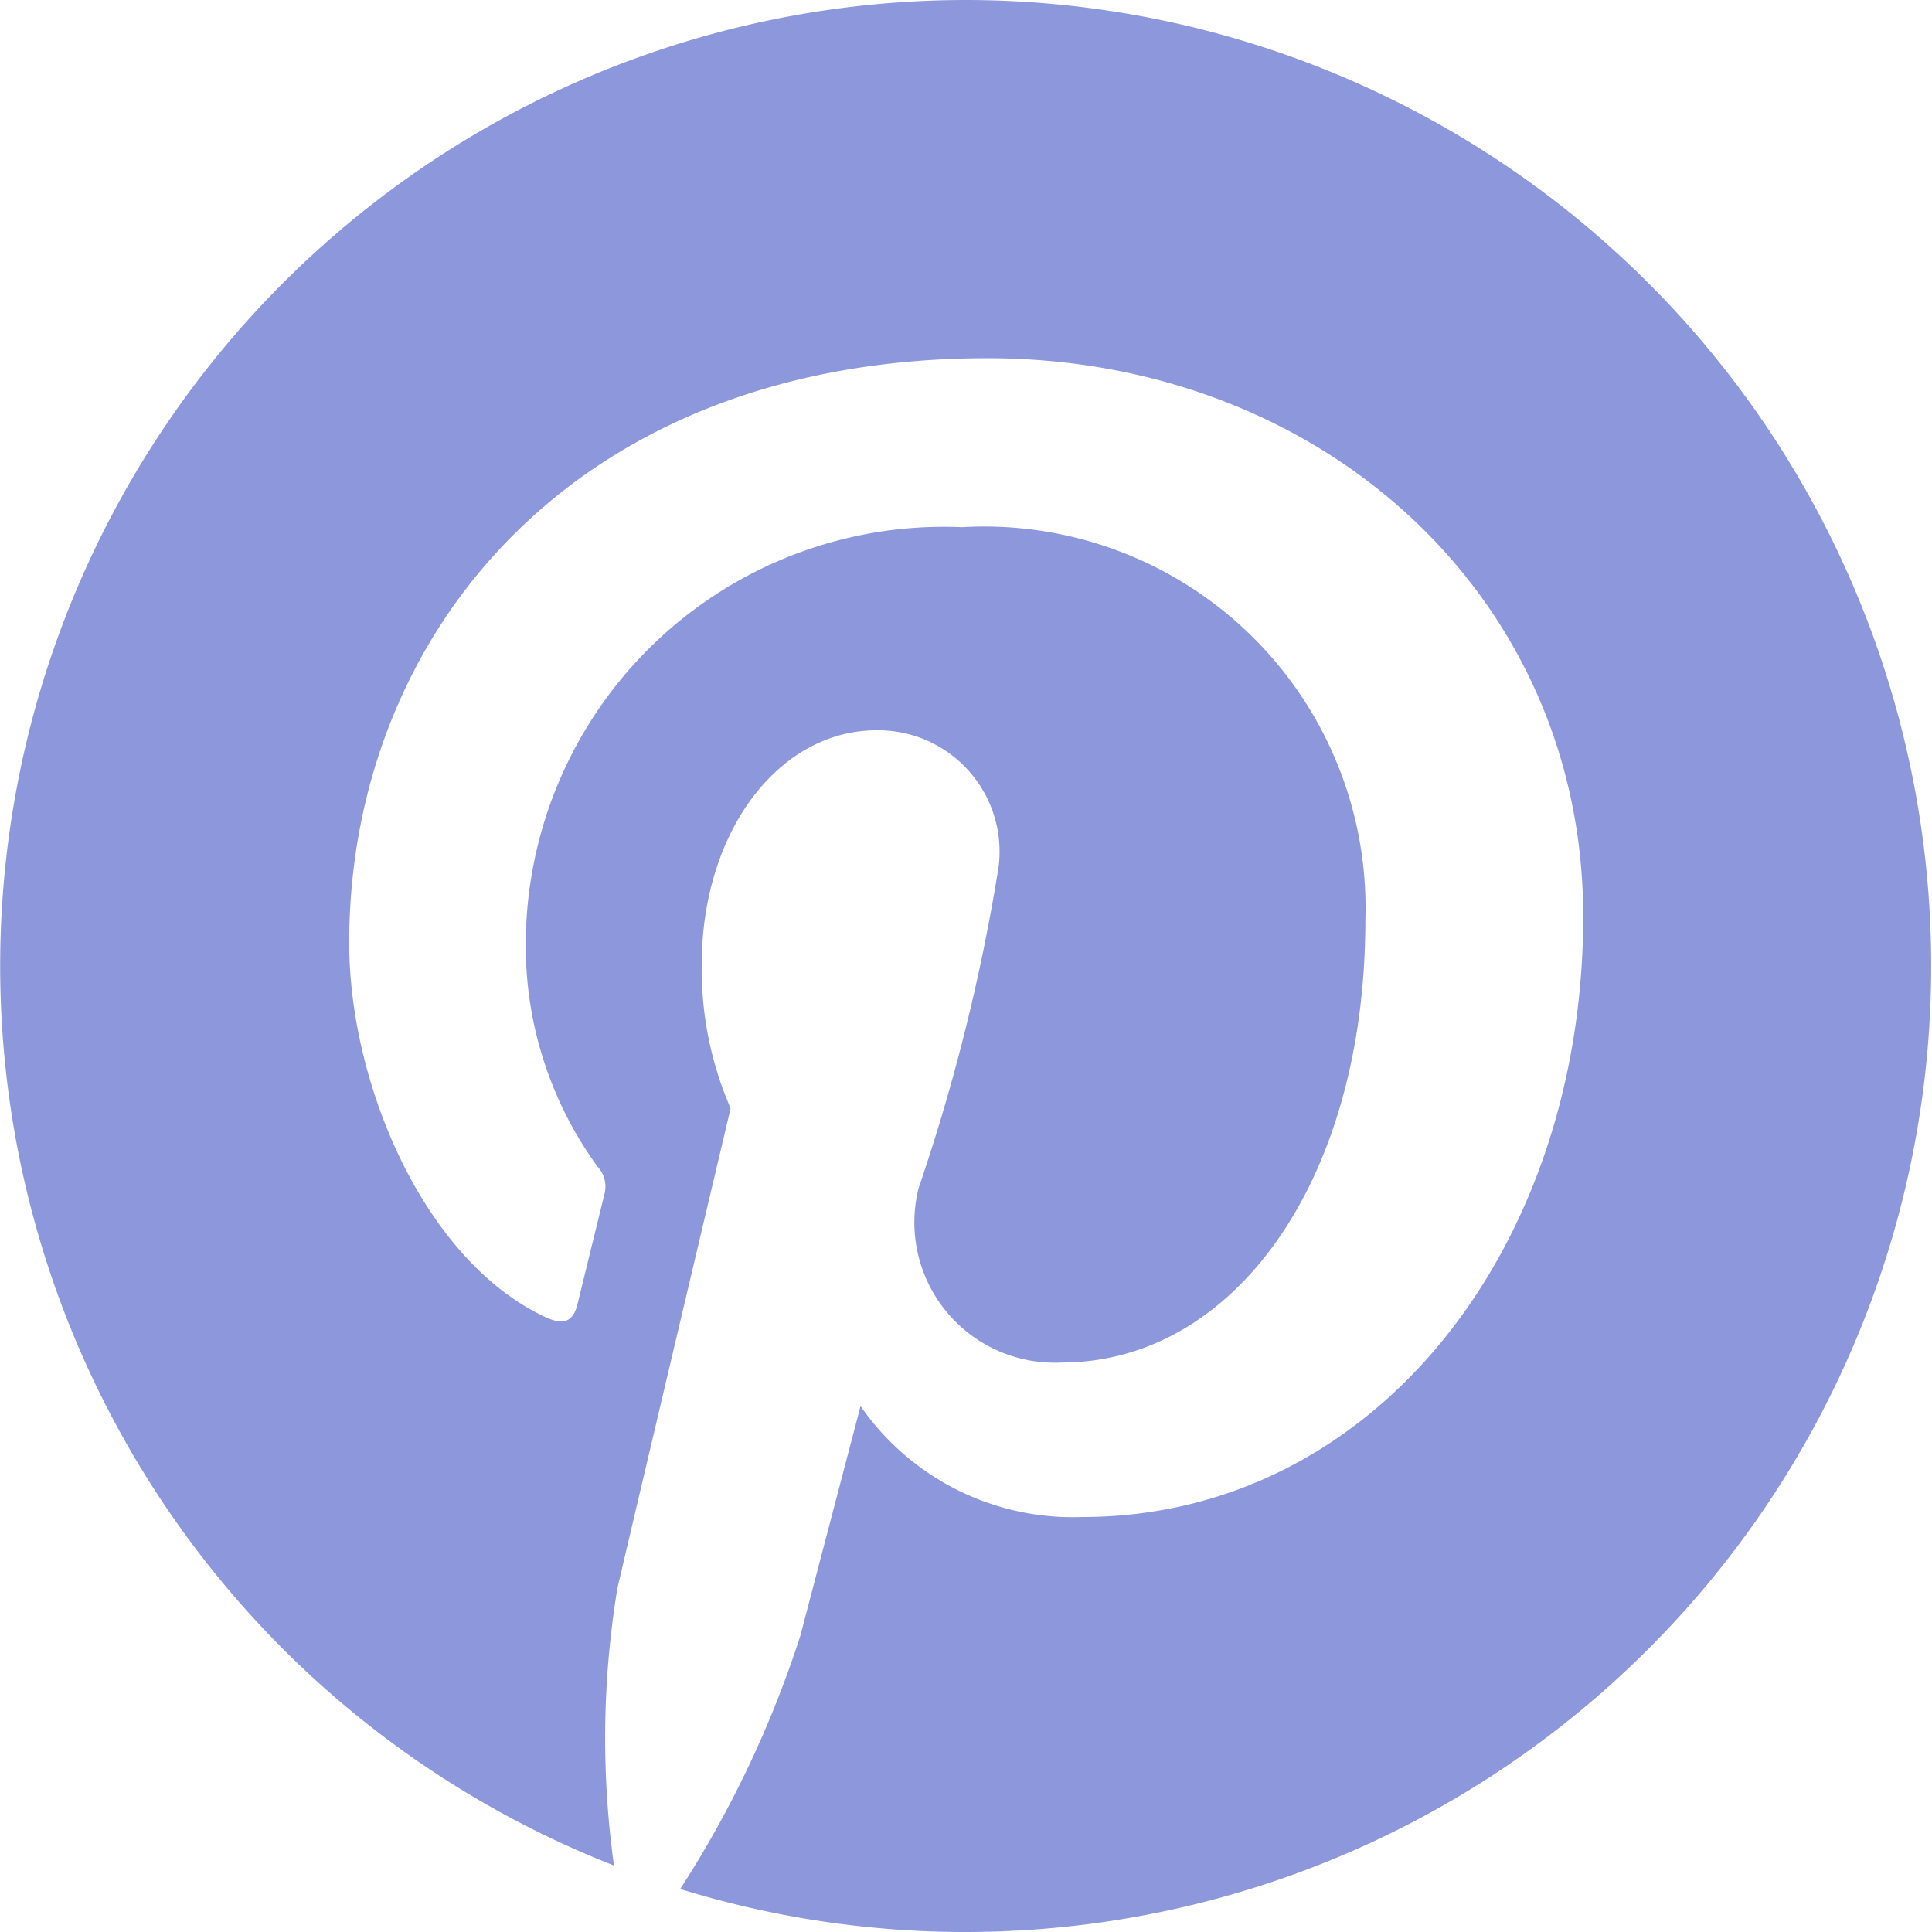 <svg xmlns="http://www.w3.org/2000/svg" width="24" height="24" viewBox="0 0 24 24"><defs><style>.a{fill:#8c98db;fill-rule:evenodd;}</style></defs><path class="a" d="M12,0A12,12,0,0,0,7.627,23.174a11.472,11.472,0,0,1,.042-3.441c.218-.937,1.407-5.965,1.407-5.965a4.334,4.334,0,0,1-.359-1.782c0-1.668.967-2.914,2.171-2.914a1.508,1.508,0,0,1,1.518,1.69,24.127,24.127,0,0,1-.994,3.995,1.743,1.743,0,0,0,1.777,2.169c2.133,0,3.772-2.249,3.772-5.495a4.737,4.737,0,0,0-5.012-4.882,5.194,5.194,0,0,0-5.418,5.207,4.662,4.662,0,0,0,.893,2.738.36.36,0,0,1,.083.345L7.174,16.2c-.053.22-.174.267-.4.161-1.5-.7-2.436-2.889-2.436-4.649,0-3.785,2.75-7.262,7.929-7.262,4.163,0,7.4,2.967,7.4,6.931,0,4.136-2.607,7.464-6.227,7.464a3.209,3.209,0,0,1-2.75-1.378l-.748,2.853a13.352,13.352,0,0,1-1.492,3.146A12,12,0,1,0,12,0Z"/></svg>